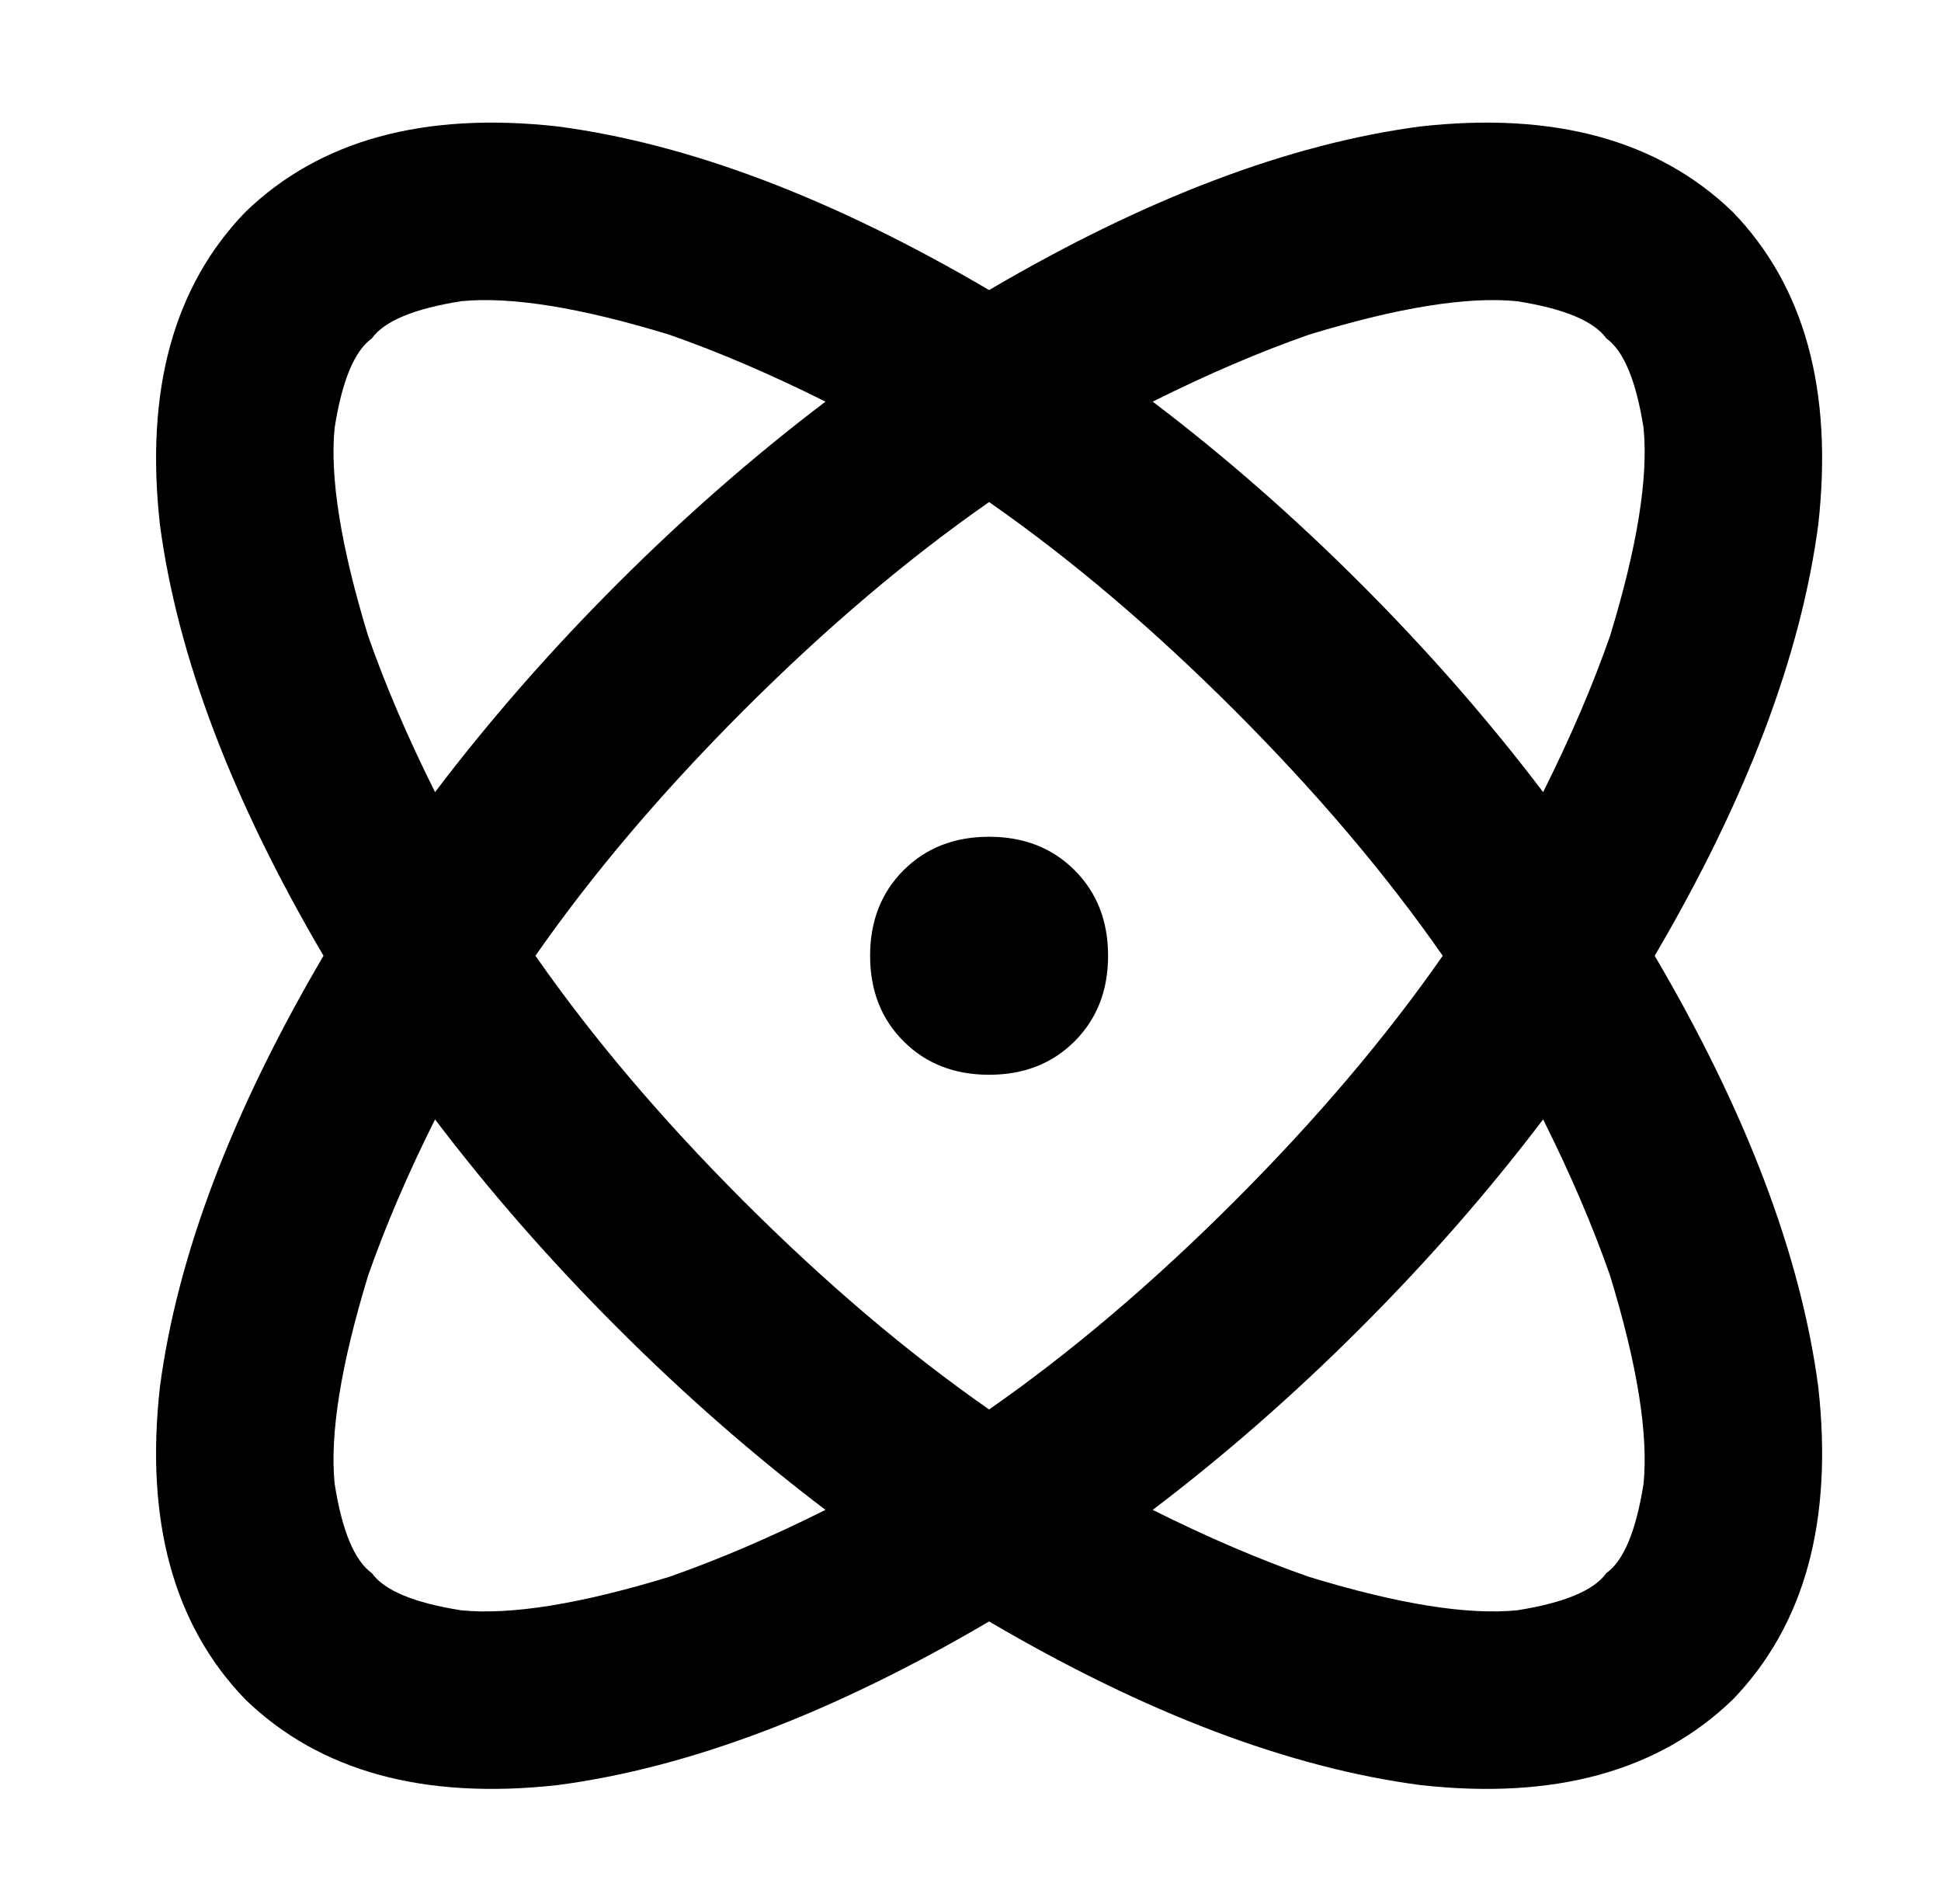 <?xml version="1.0" standalone="no"?>
<!DOCTYPE svg PUBLIC "-//W3C//DTD SVG 1.1//EN" "http://www.w3.org/Graphics/SVG/1.1/DTD/svg11.dtd" >
<svg xmlns="http://www.w3.org/2000/svg" xmlns:xlink="http://www.w3.org/1999/xlink" version="1.1" viewBox="-10 -40 522 512">
   <path fill="currentColor"
d="M90 383q5 7 24 10v0v0q20 2 56 -9q20 -7 42 -18q-29 -22 -56 -49t-49 -56q-11 22 -18 42q-11 36 -9 56q3 19 10 24v0zM77 217q-37 -63 -44 -116v0v0q-6 -54 23 -84q30 -29 84 -23q53 7 116 44q63 -37 116 -44q54 -6 84 23q29 30 23 84q-7 53 -44 116q37 63 44 116
q6 54 -23 84q-30 29 -84 23q-53 -7 -116 -44q-63 37 -116 44q-54 6 -84 -23q-29 -30 -23 -84q7 -53 44 -116v0zM107 173q22 -29 49 -56t56 -49q-22 -11 -42 -18q-36 -11 -56 -9q-19 3 -24 10q-7 5 -10 24q-2 20 9 56q7 20 18 42v0zM256 95q-33 23 -66 56t-56 66q23 33 56 66
t66 56q33 -23 66 -56t56 -66q-23 -33 -56 -66t-66 -56v0zM405 173q11 -22 18 -42q11 -36 9 -56q-3 -19 -10 -24q-5 -7 -24 -10q-20 -2 -56 9q-20 7 -42 18q29 22 56 49t49 56v0zM405 261q-22 29 -49 56t-56 49q22 11 42 18q36 11 56 9q19 -3 24 -10q7 -5 10 -24
q2 -20 -9 -56q-7 -20 -18 -42v0zM224 217q0 -14 9 -23v0v0q9 -9 23 -9t23 9t9 23t-9 23t-23 9t-23 -9t-9 -23v0z" />
</svg>
